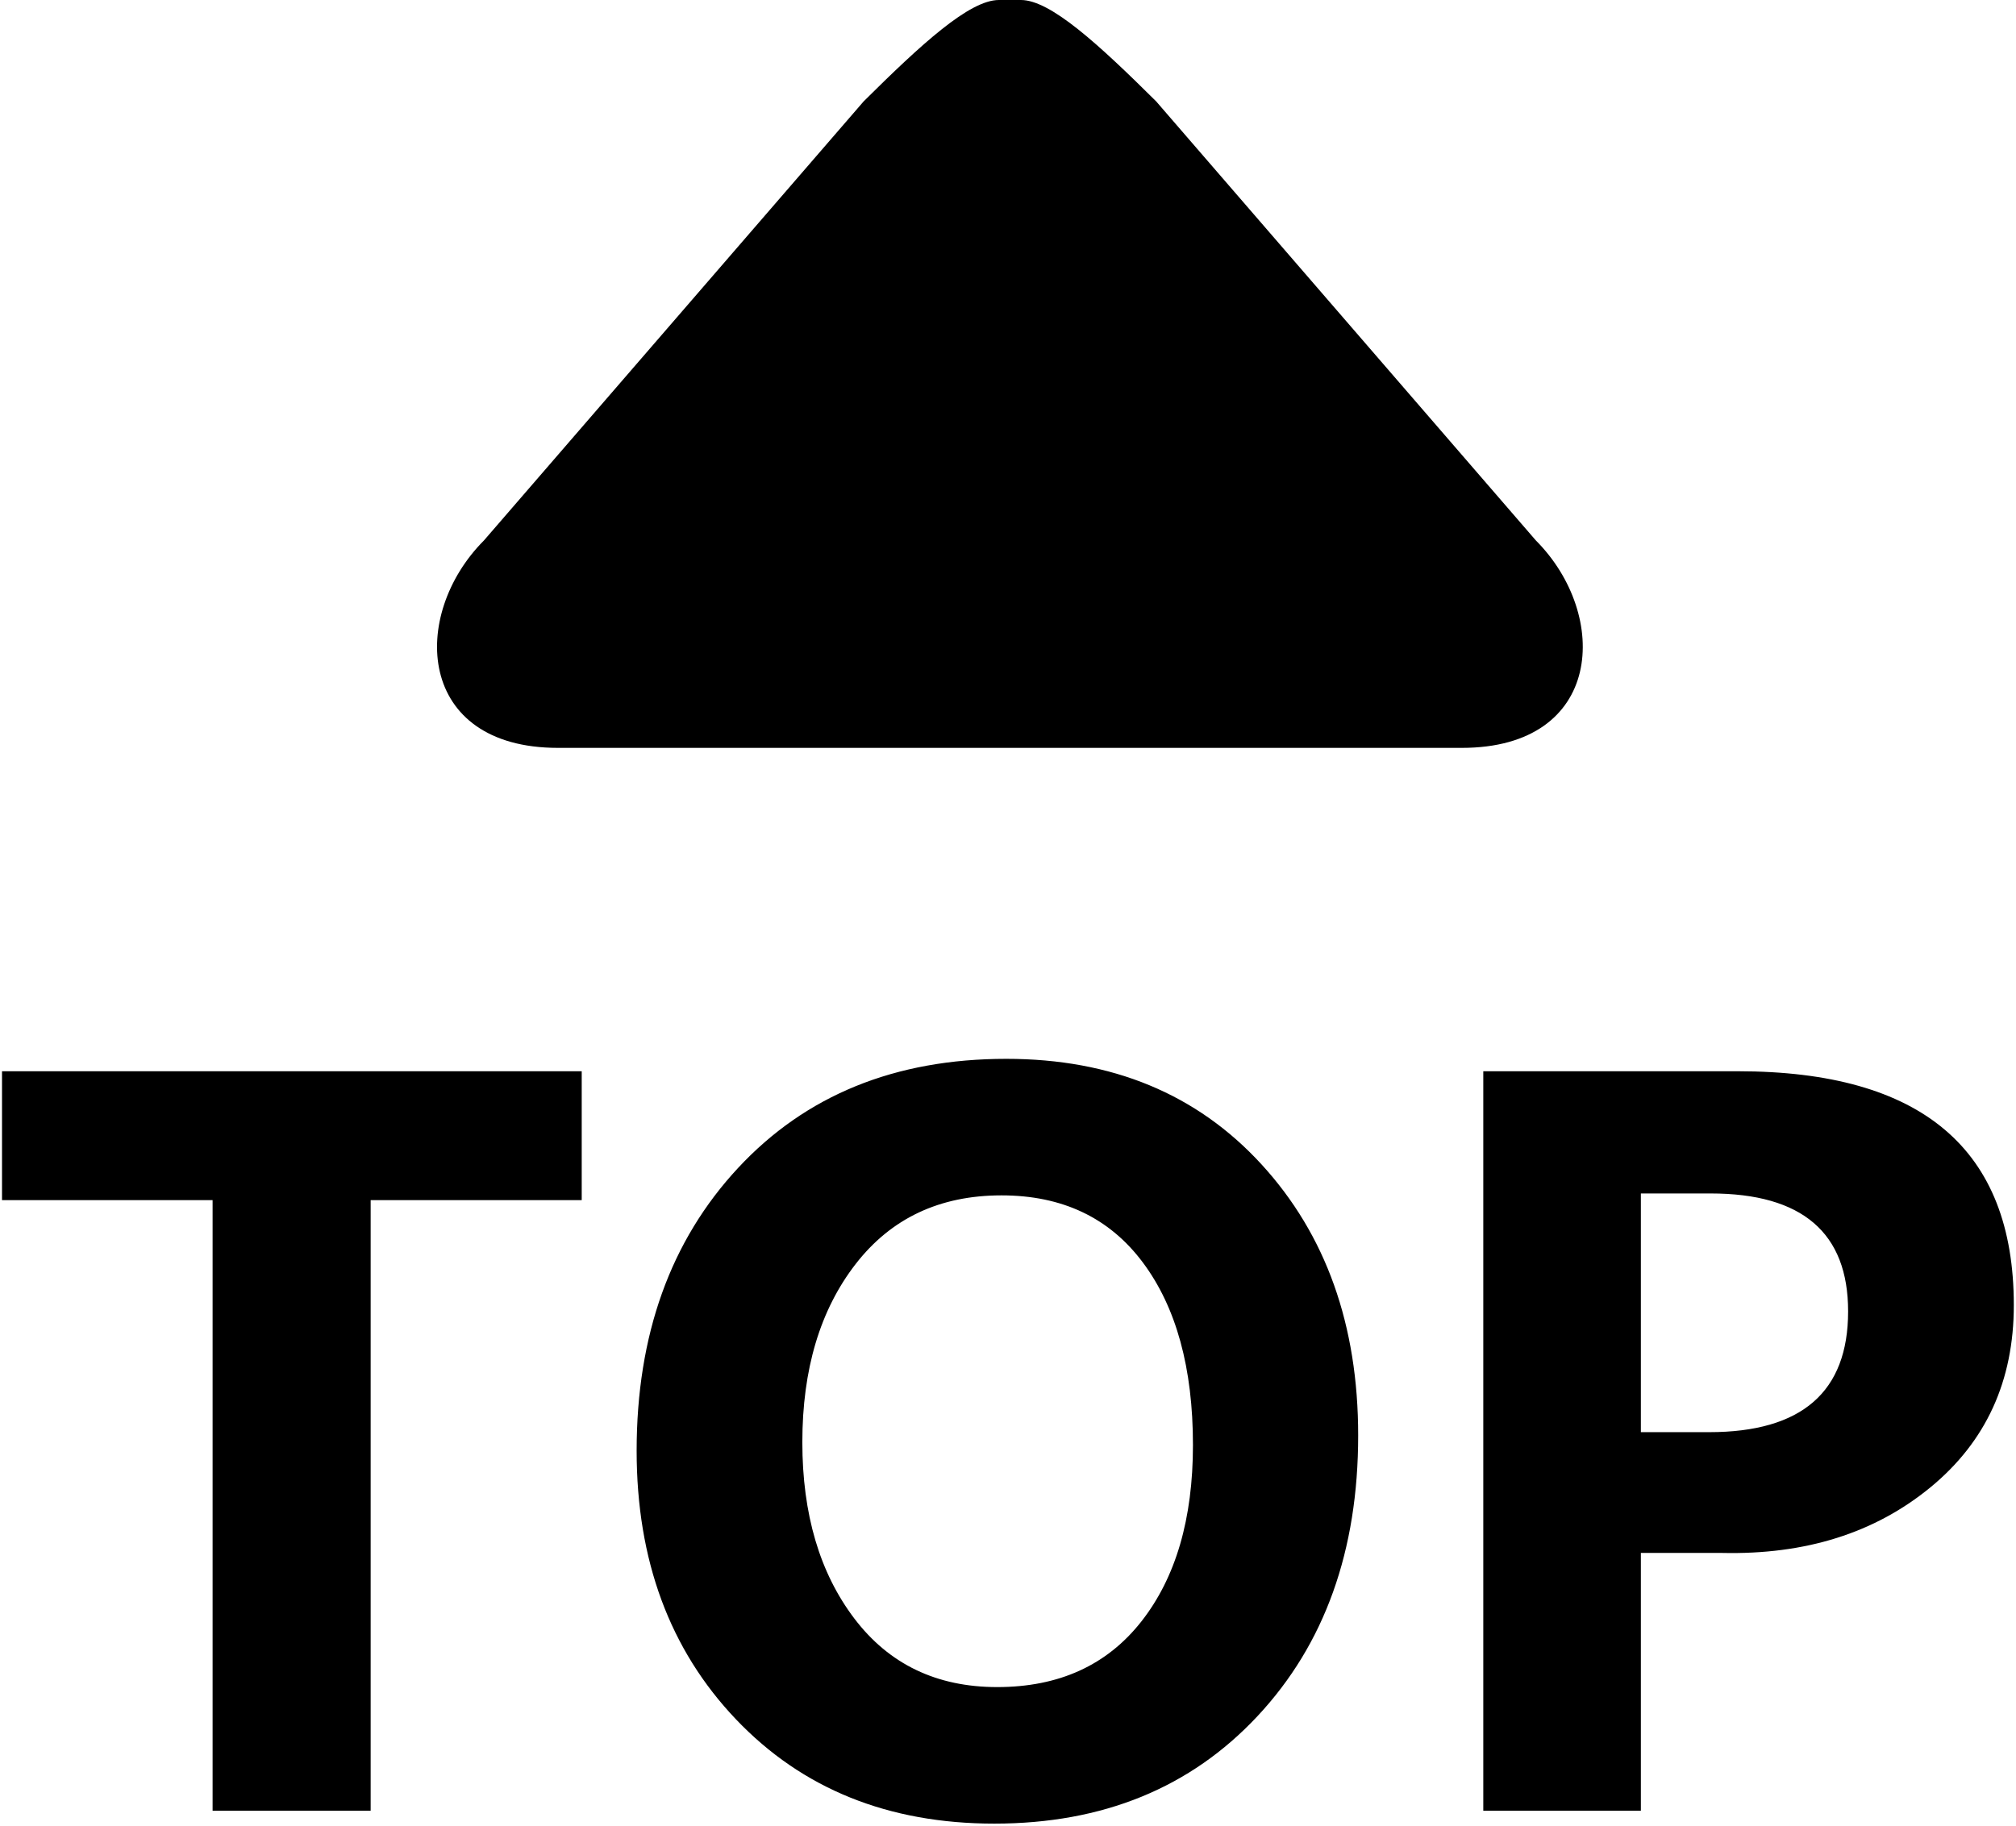 <?xml version="1.0" standalone="no"?><!DOCTYPE svg PUBLIC "-//W3C//DTD SVG 1.1//EN" "http://www.w3.org/Graphics/SVG/1.1/DTD/svg11.dtd"><svg t="1514106339793" class="icon" style="" viewBox="0 0 1130 1024" version="1.1" xmlns="http://www.w3.org/2000/svg" p-id="9727" xmlns:xlink="http://www.w3.org/1999/xlink" width="220.703" height="200"><defs><style type="text/css"></style></defs><path d="M326.064 672.882 207.759 672.882 207.759 1015.219 119.163 1015.219 119.163 672.882 1.126 672.882 1.126 600.614 326.064 600.614 326.064 672.882ZM356.845 813.404C356.845 748.451 375.804 695.589 413.723 654.815 451.642 614.042 501.738 593.655 564.014 593.655 623.256 593.655 670.944 613.373 707.078 652.808 743.212 692.243 761.279 742.92 761.279 804.839 761.279 869.434 742.499 921.85 704.937 962.089 667.375 1002.327 618.171 1022.446 557.323 1022.446 497.902 1022.446 449.634 1002.952 412.519 963.962 375.403 924.973 356.845 874.787 356.845 813.404L356.845 813.404ZM449.723 808.586C449.723 848.914 459.448 881.88 478.898 907.486 498.348 933.092 525.025 945.895 558.928 945.895 593.546 945.895 620.49 933.628 639.762 909.092 659.033 884.557 668.669 851.59 668.669 810.192 668.669 767.009 659.301 732.883 640.565 707.812 621.828 682.741 595.42 670.206 561.337 670.206 526.72 670.206 499.464 683.053 479.567 708.749 459.671 734.444 449.723 767.723 449.723 808.586L449.723 808.586ZM919.734 870.683 919.734 1015.219 831.406 1015.219 831.406 600.614 974.069 600.614C1077.208 600.614 1128.776 644.332 1128.776 731.768 1128.776 774.237 1113.207 808.274 1082.07 833.88 1050.932 859.486 1011.987 871.754 965.236 870.683L919.734 870.683ZM919.734 669.135 919.734 802.965 958.009 802.965C1009.935 802.965 1035.898 780.393 1035.898 735.247 1035.898 691.172 1010.203 669.135 958.812 669.135L919.734 669.135ZM648.036 56.821C615.791 24.817 588.794 0 572.251 0L567.754 0 564.388 0 559.891 0C543.348 0 516.349 24.816 484.106 56.821L271.29 302.98C229.441 344.958 233.451 419.31 312.768 419.31L564.386 419.31 567.752 419.31 819.371 419.31C898.687 419.31 902.696 344.958 860.849 302.98L648.036 56.821Z" p-id="9728"></path></svg>